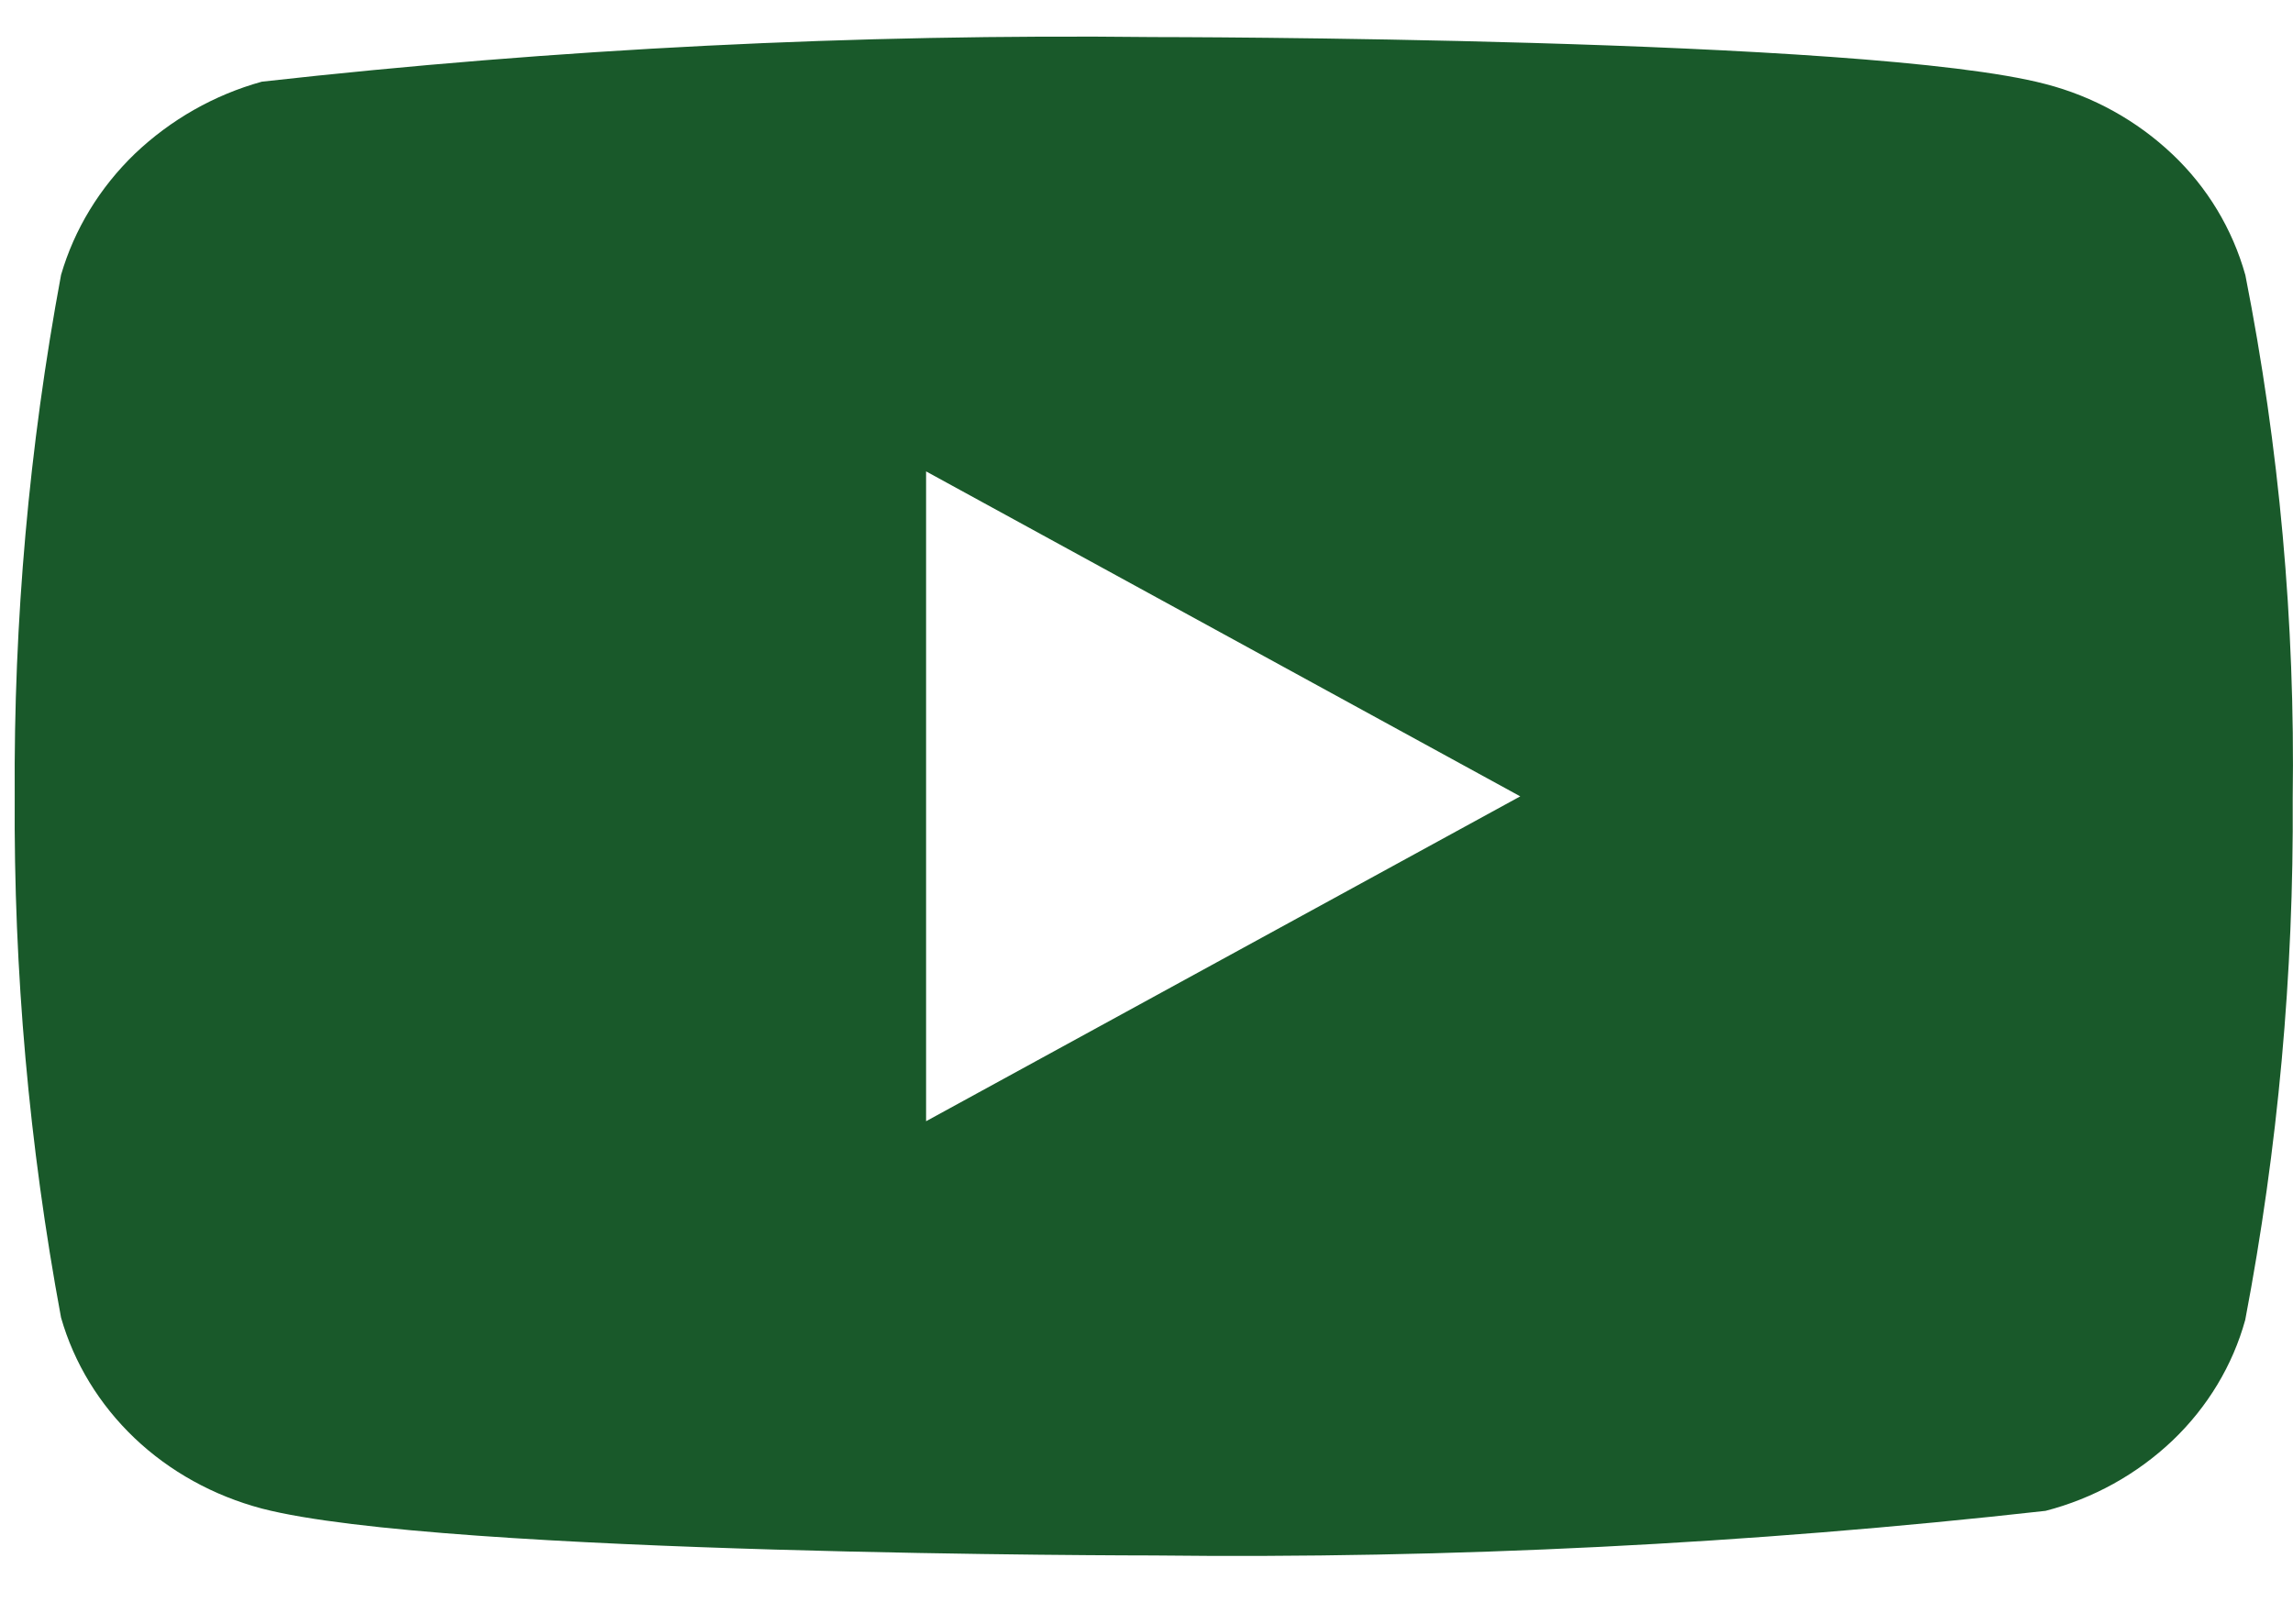 <svg width="24" height="17" viewBox="0 0 24 17" fill="none" xmlns="http://www.w3.org/2000/svg">
<path d="M23.501 2.879C23.366 2.397 23.103 1.961 22.74 1.617C22.366 1.262 21.909 1.009 21.41 0.88C19.545 0.388 12.07 0.388 12.07 0.388C8.953 0.353 5.838 0.509 2.741 0.855C2.242 0.993 1.786 1.253 1.411 1.61C1.044 1.964 0.778 2.4 0.639 2.878C0.304 4.678 0.142 6.505 0.154 8.336C0.142 10.165 0.304 11.992 0.639 13.794C0.775 14.27 1.04 14.704 1.408 15.055C1.777 15.406 2.236 15.659 2.741 15.793C4.631 16.284 12.07 16.284 12.07 16.284C15.19 16.32 18.309 16.164 21.41 15.817C21.909 15.688 22.366 15.435 22.74 15.08C23.107 14.729 23.369 14.293 23.5 13.818C23.843 12.019 24.009 10.191 23.997 8.359C24.023 6.52 23.857 4.683 23.501 2.878V2.879ZM9.693 11.738V4.935L15.912 8.337L9.693 11.738Z" fill="#19592A"/>
</svg>
